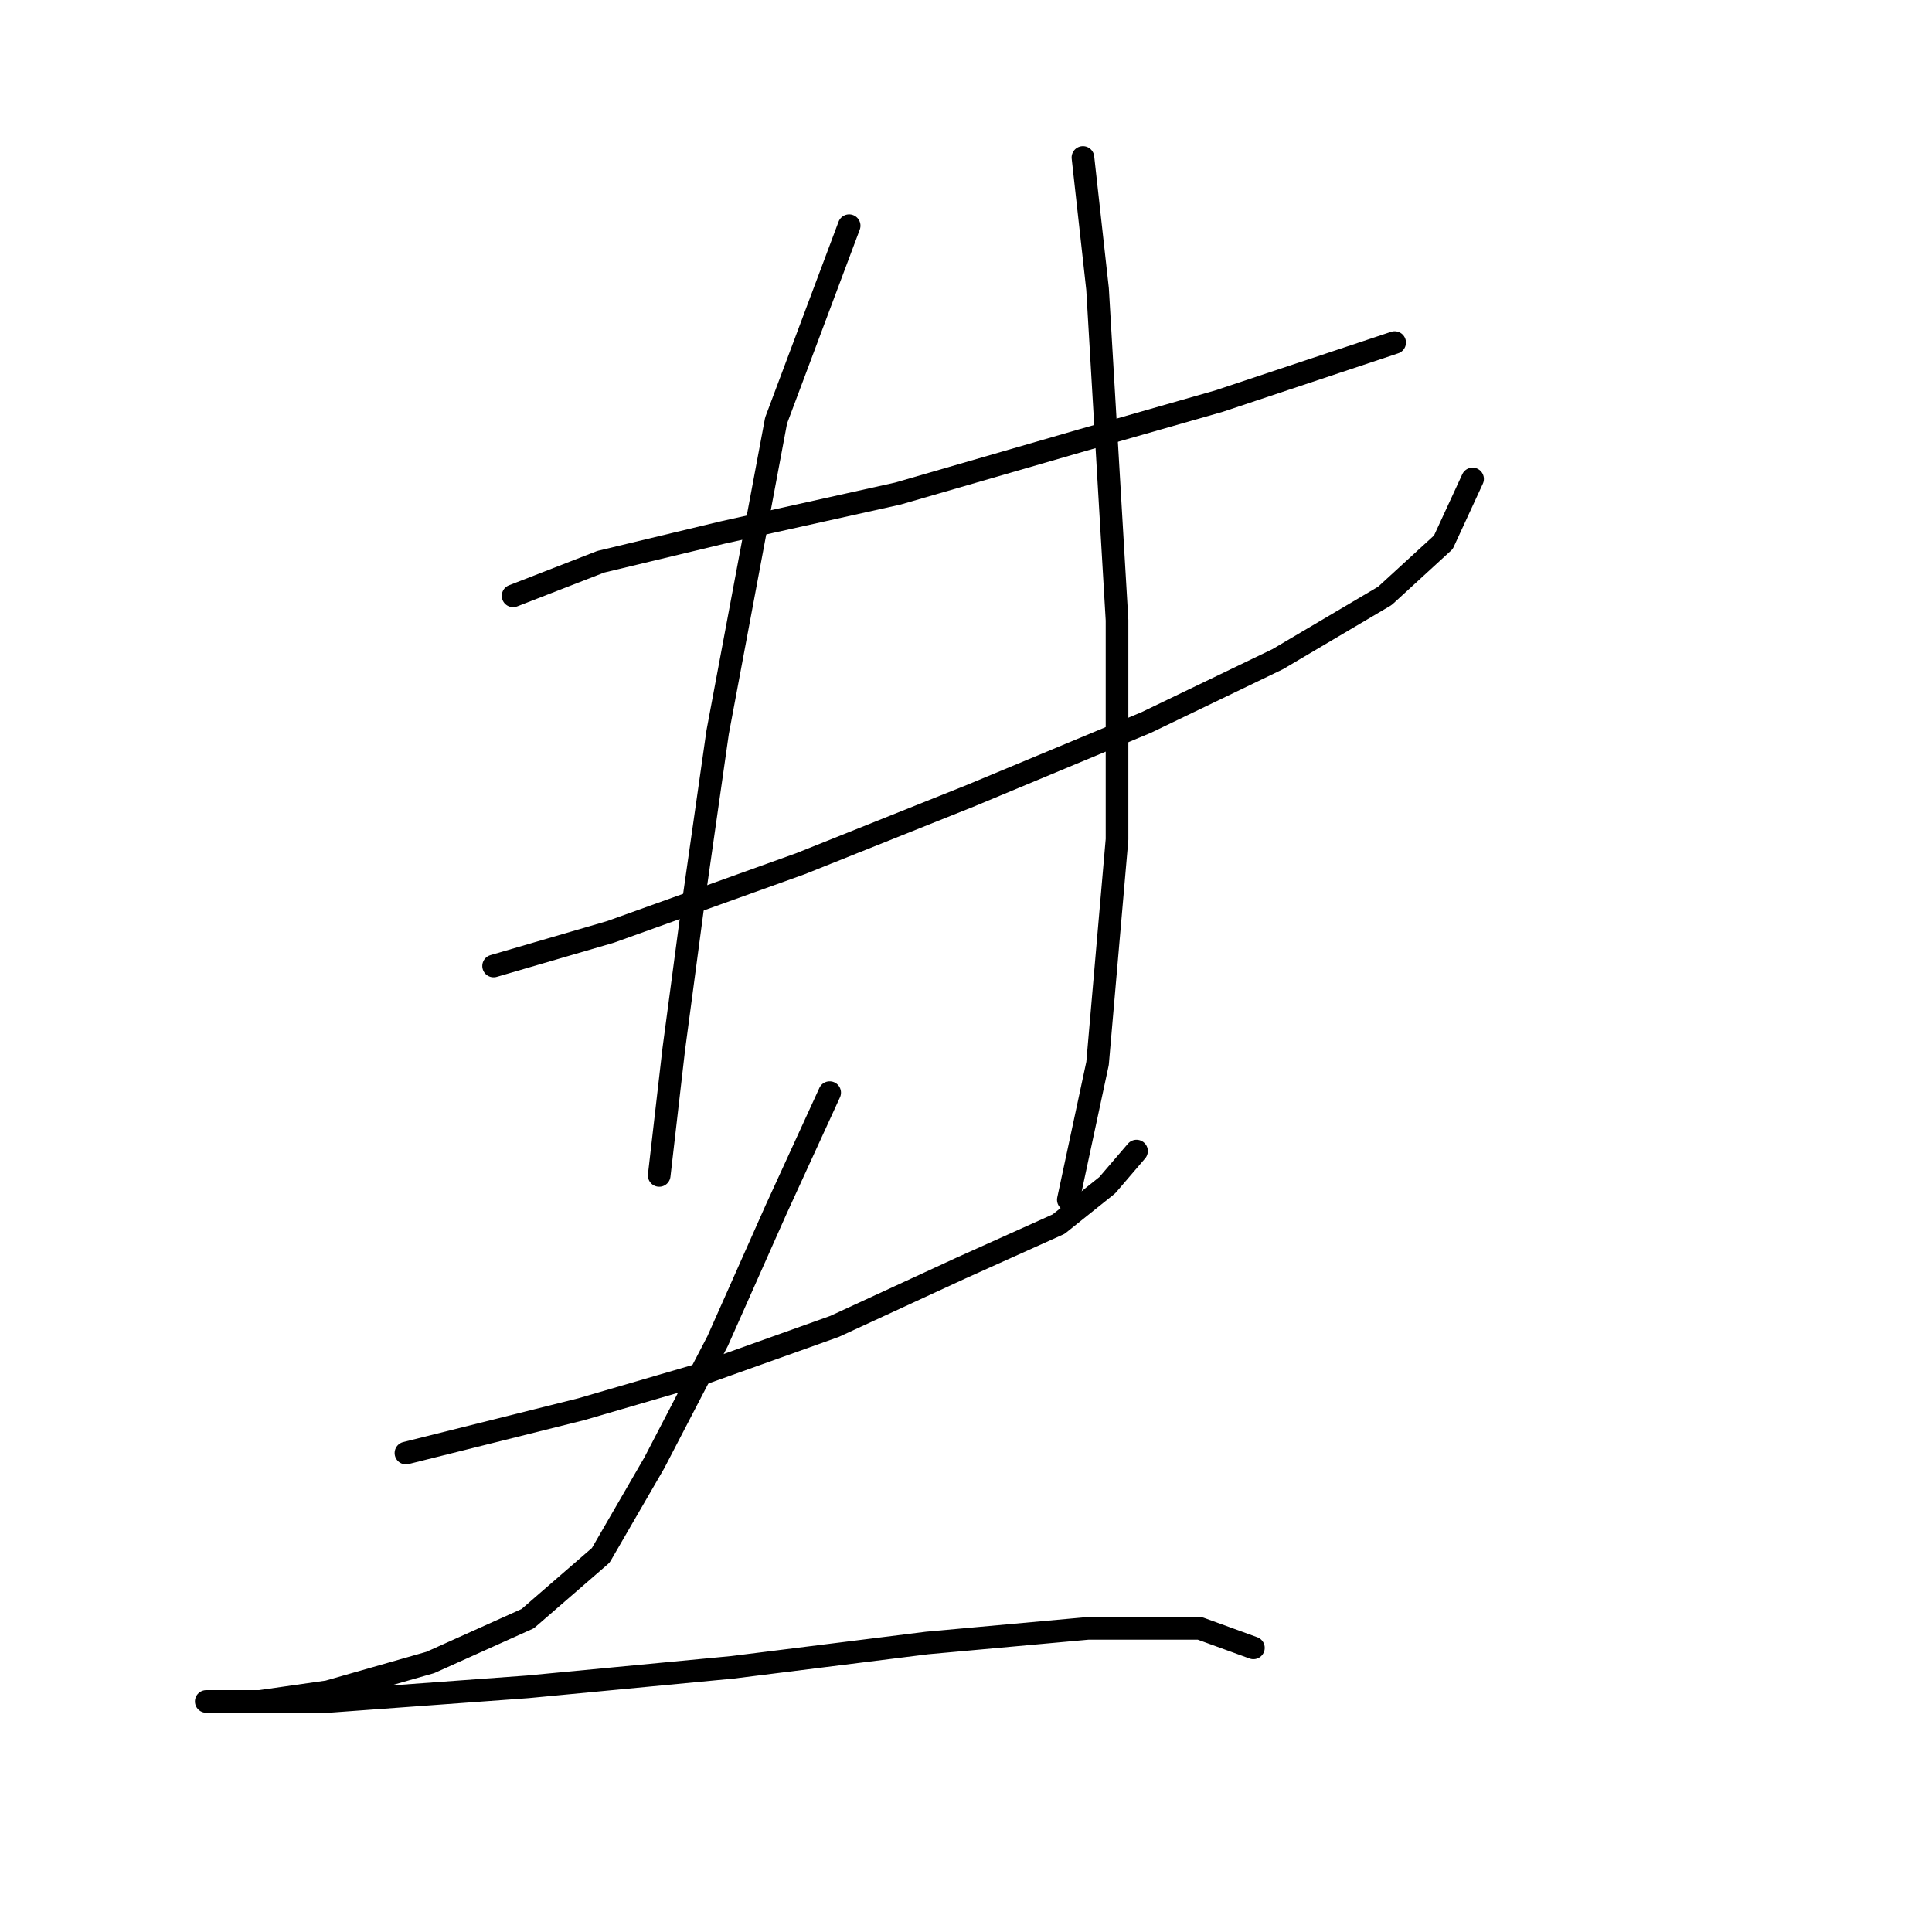 <?xml version="1.0" standalone="no"?>
    <svg width="256" height="256" xmlns="http://www.w3.org/2000/svg" version="1.1">
    <polyline stroke="black" stroke-width="3" stroke-linecap="round" fill="transparent" stroke-linejoin="round" points="67.987 78.952 79.603 74.434 95.738 70.562 118.971 65.399 143.495 58.3 161.565 53.137 177.054 47.974 184.798 45.393 184.798 45.393 " />
        <polyline stroke="black" stroke-width="3" stroke-linecap="round" fill="transparent" stroke-linejoin="round" points="65.405 128 80.894 123.482 106.063 114.447 128.651 105.412 151.884 95.731 169.309 87.342 183.507 78.952 191.252 71.853 195.124 63.463 195.124 63.463 " />
        <polyline stroke="black" stroke-width="3" stroke-linecap="round" fill="transparent" stroke-linejoin="round" points="112.517 29.904 102.837 55.719 95.092 97.022 91.865 119.61 89.284 138.971 87.348 155.75 87.348 155.75 " />
        <polyline stroke="black" stroke-width="3" stroke-linecap="round" fill="transparent" stroke-linejoin="round" points="143.495 20.869 145.431 38.294 148.012 82.179 148.012 111.22 145.431 140.907 141.559 158.977 141.559 158.977 " />
        <polyline stroke="black" stroke-width="3" stroke-linecap="round" fill="transparent" stroke-linejoin="round" points="53.789 192.536 77.022 186.728 92.511 182.21 110.581 175.757 127.361 168.012 140.268 162.204 146.722 157.041 150.594 152.523 150.594 152.523 " />
        <polyline stroke="black" stroke-width="3" stroke-linecap="round" fill="transparent" stroke-linejoin="round" points="109.936 144.779 102.837 160.268 95.092 177.693 86.703 193.827 79.603 206.089 69.923 214.479 57.016 220.287 43.463 224.159 34.428 225.45 29.265 225.45 27.329 225.45 31.846 225.45 43.463 225.45 69.923 223.514 97.028 220.932 122.843 217.705 144.14 215.769 158.984 215.769 166.083 218.351 166.083 218.351 " />
        </svg>